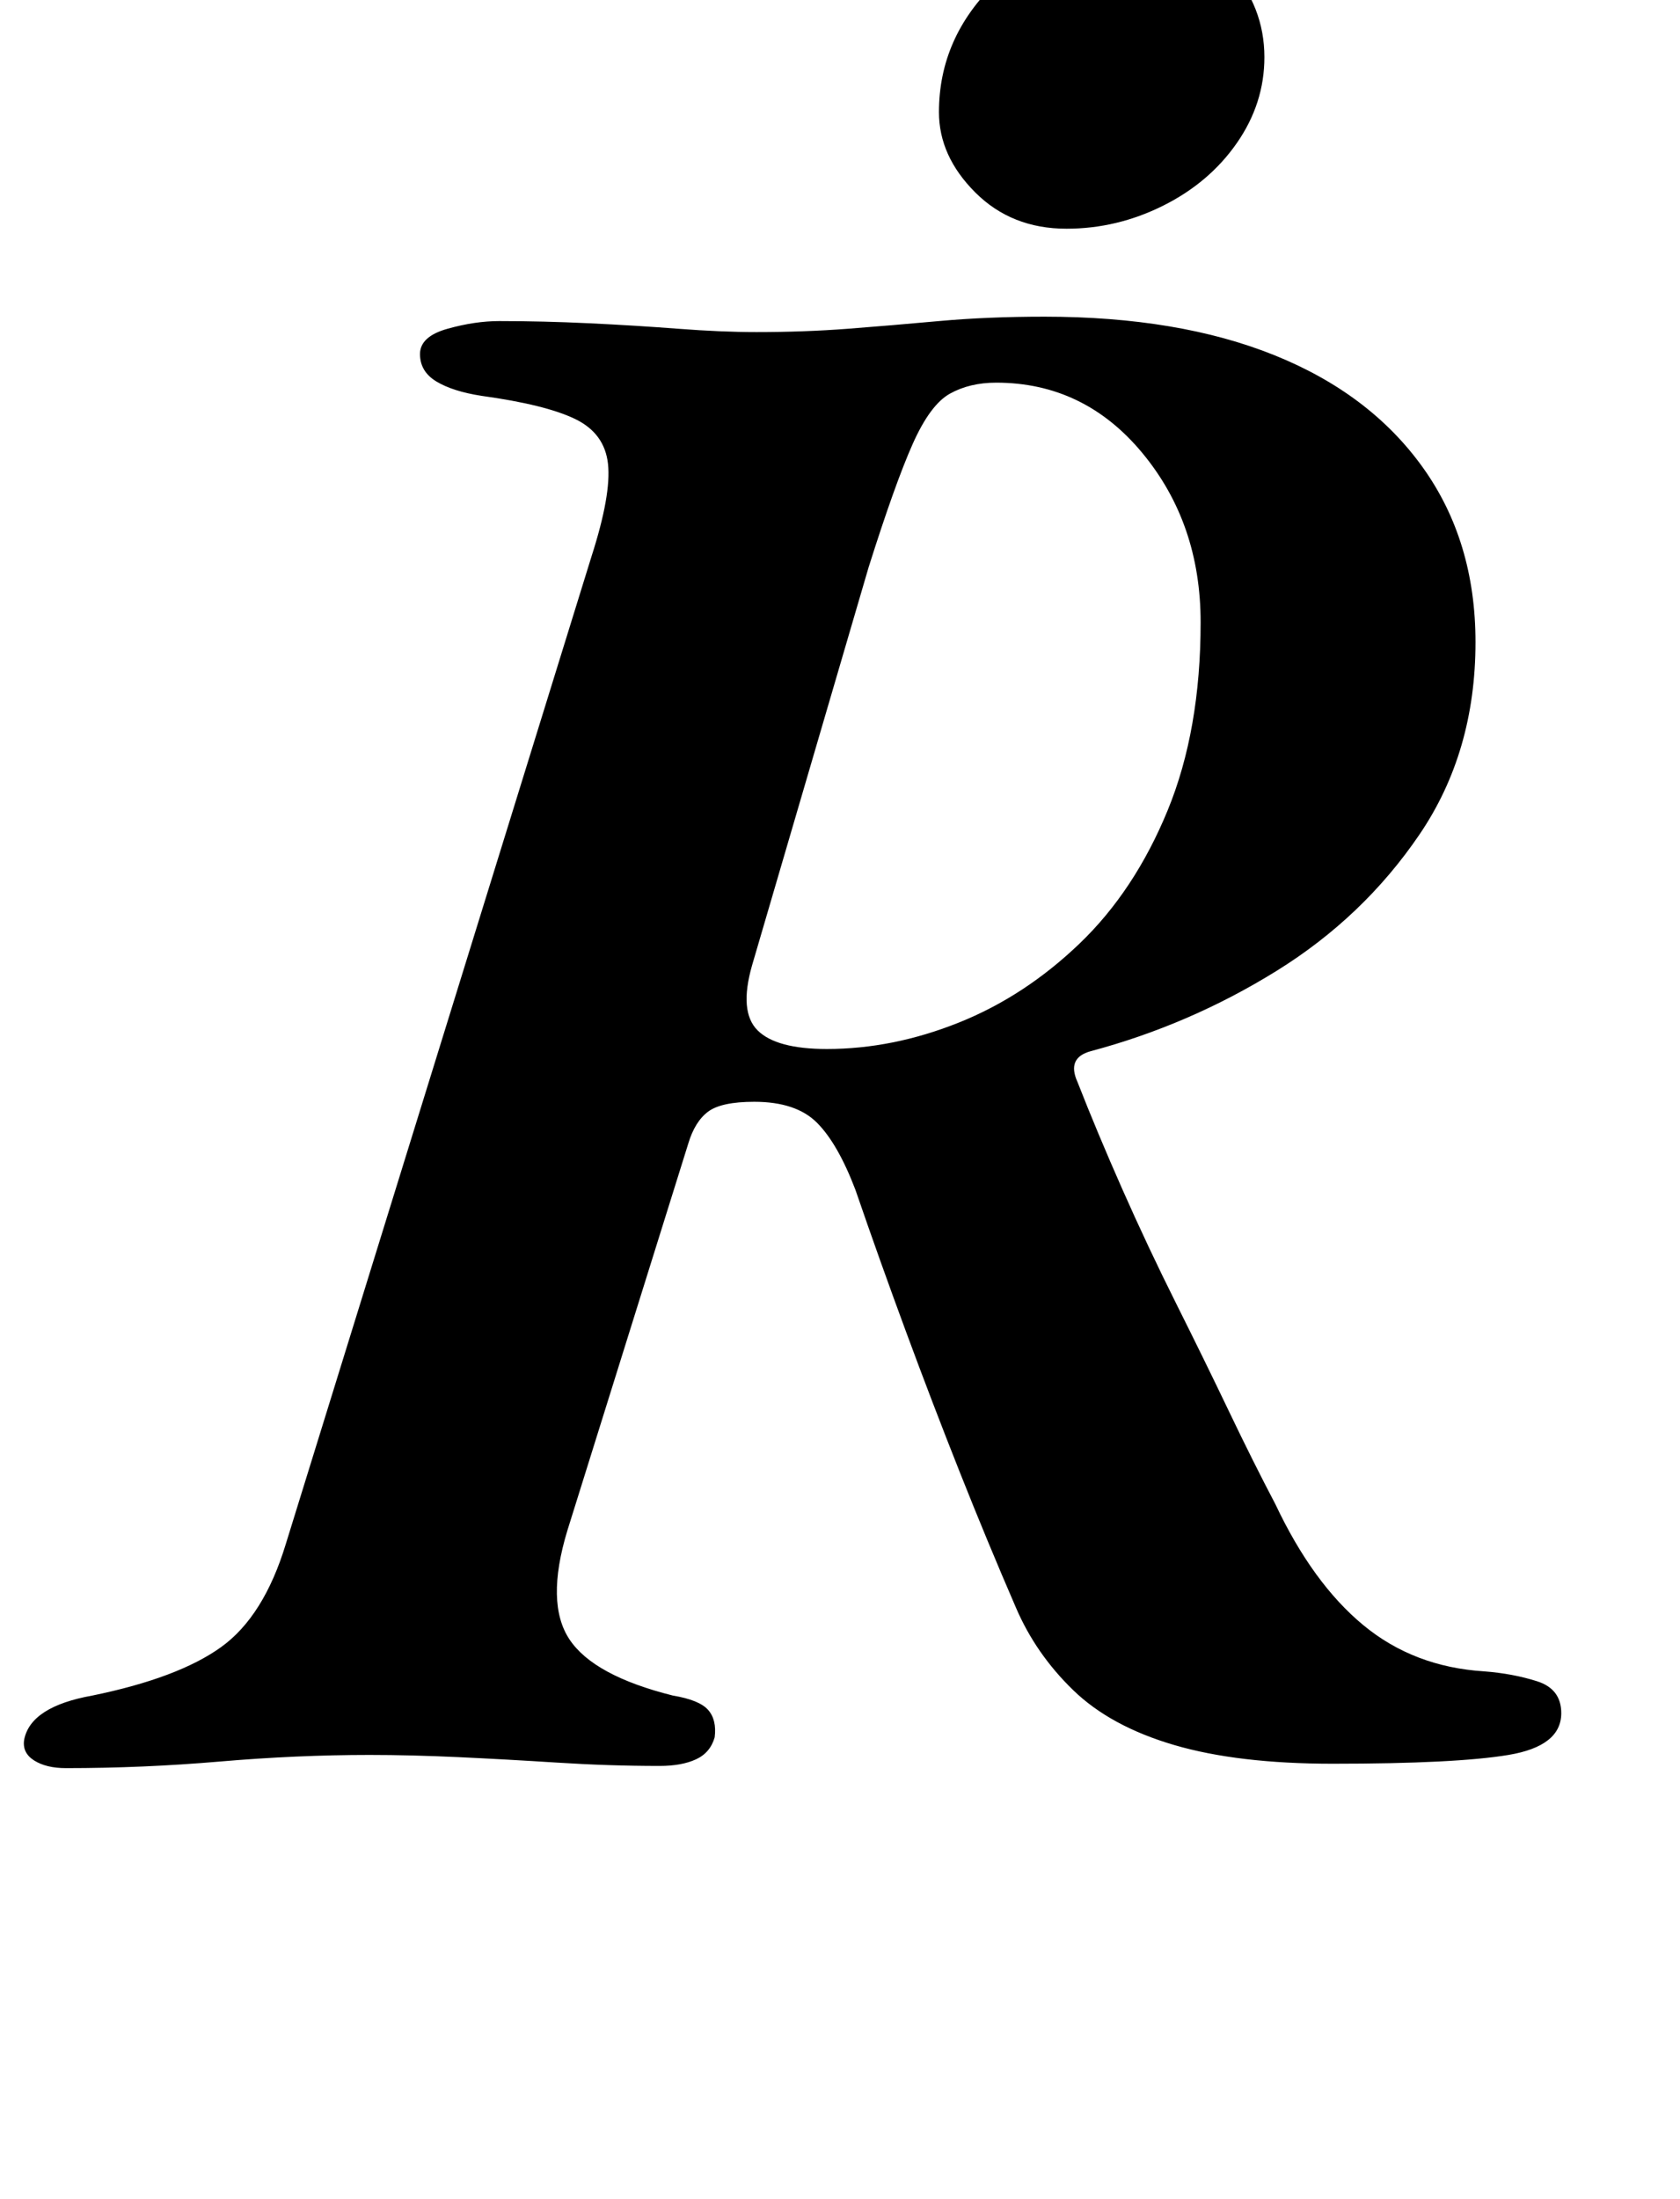 <?xml version="1.0" standalone="no"?>
<!DOCTYPE svg PUBLIC "-//W3C//DTD SVG 1.1//EN" "http://www.w3.org/Graphics/SVG/1.1/DTD/svg11.dtd" >
<svg xmlns="http://www.w3.org/2000/svg" xmlns:xlink="http://www.w3.org/1999/xlink" version="1.1" viewBox="-30 0 764 1000">
  <g transform="matrix(1 0 0 -1 0 800)">
   <path fill="currentColor"
d="M0 -4q-9 0 -14.5 3.5t-4.5 9.5q3 15 31 20q39 8 58.5 22t29.5 47l139 449q9 28 7.5 42t-15 20.5t-42.5 10.5q-13 2 -20.5 6.5t-7.5 12.5t12.5 11.5t23.5 3.5q20 0 41 -1t40.5 -2.5t35.5 -1.5q22 0 41.5 1.5t41.5 3.5t48 2q61 0 104.5 -17.5t67.5 -51t24 -79.5
q0 -50 -25.5 -87.5t-65 -62t-84.5 -36.5q-11 -3 -6 -14q9 -23 20.5 -49t24.5 -52t24 -49t21 -42q17 -36 40 -55t55 -21q13 -1 24 -4.5t11 -14.5q0 -15 -24 -19t-80 -4q-43 0 -72 8.5t-46 25t-26 37.5q-13 30 -25.5 61.5t-24.5 64t-23 64.5q-8 21 -17.5 30.5t-28.5 9.5
q-15 0 -21 -4.5t-9 -14.5l-55 -176q-10 -33 1 -49.5t47 -25.5q12 -2 16 -6.5t3 -12.5q-2 -7 -8.5 -10t-16.5 -3q-23 0 -46.5 1.5t-45 2.5t-40.5 1q-33 0 -68 -3t-70 -3zM346 323q30 0 60 12t55 36t40 60.5t15 85.5q0 45 -26.5 77t-66.5 32q-12 0 -21 -5t-17 -23t-20 -56
l-53 -181q-6 -21 2.5 -29.5t31.5 -8.5zM455 696q-25 0 -41.5 16.5t-16.5 36.5q0 34 26 59t65 25q25 0 41 -18t16 -41q0 -21 -12.5 -39t-33.5 -28.5t-44 -10.5z" />
  </g>

</svg>
